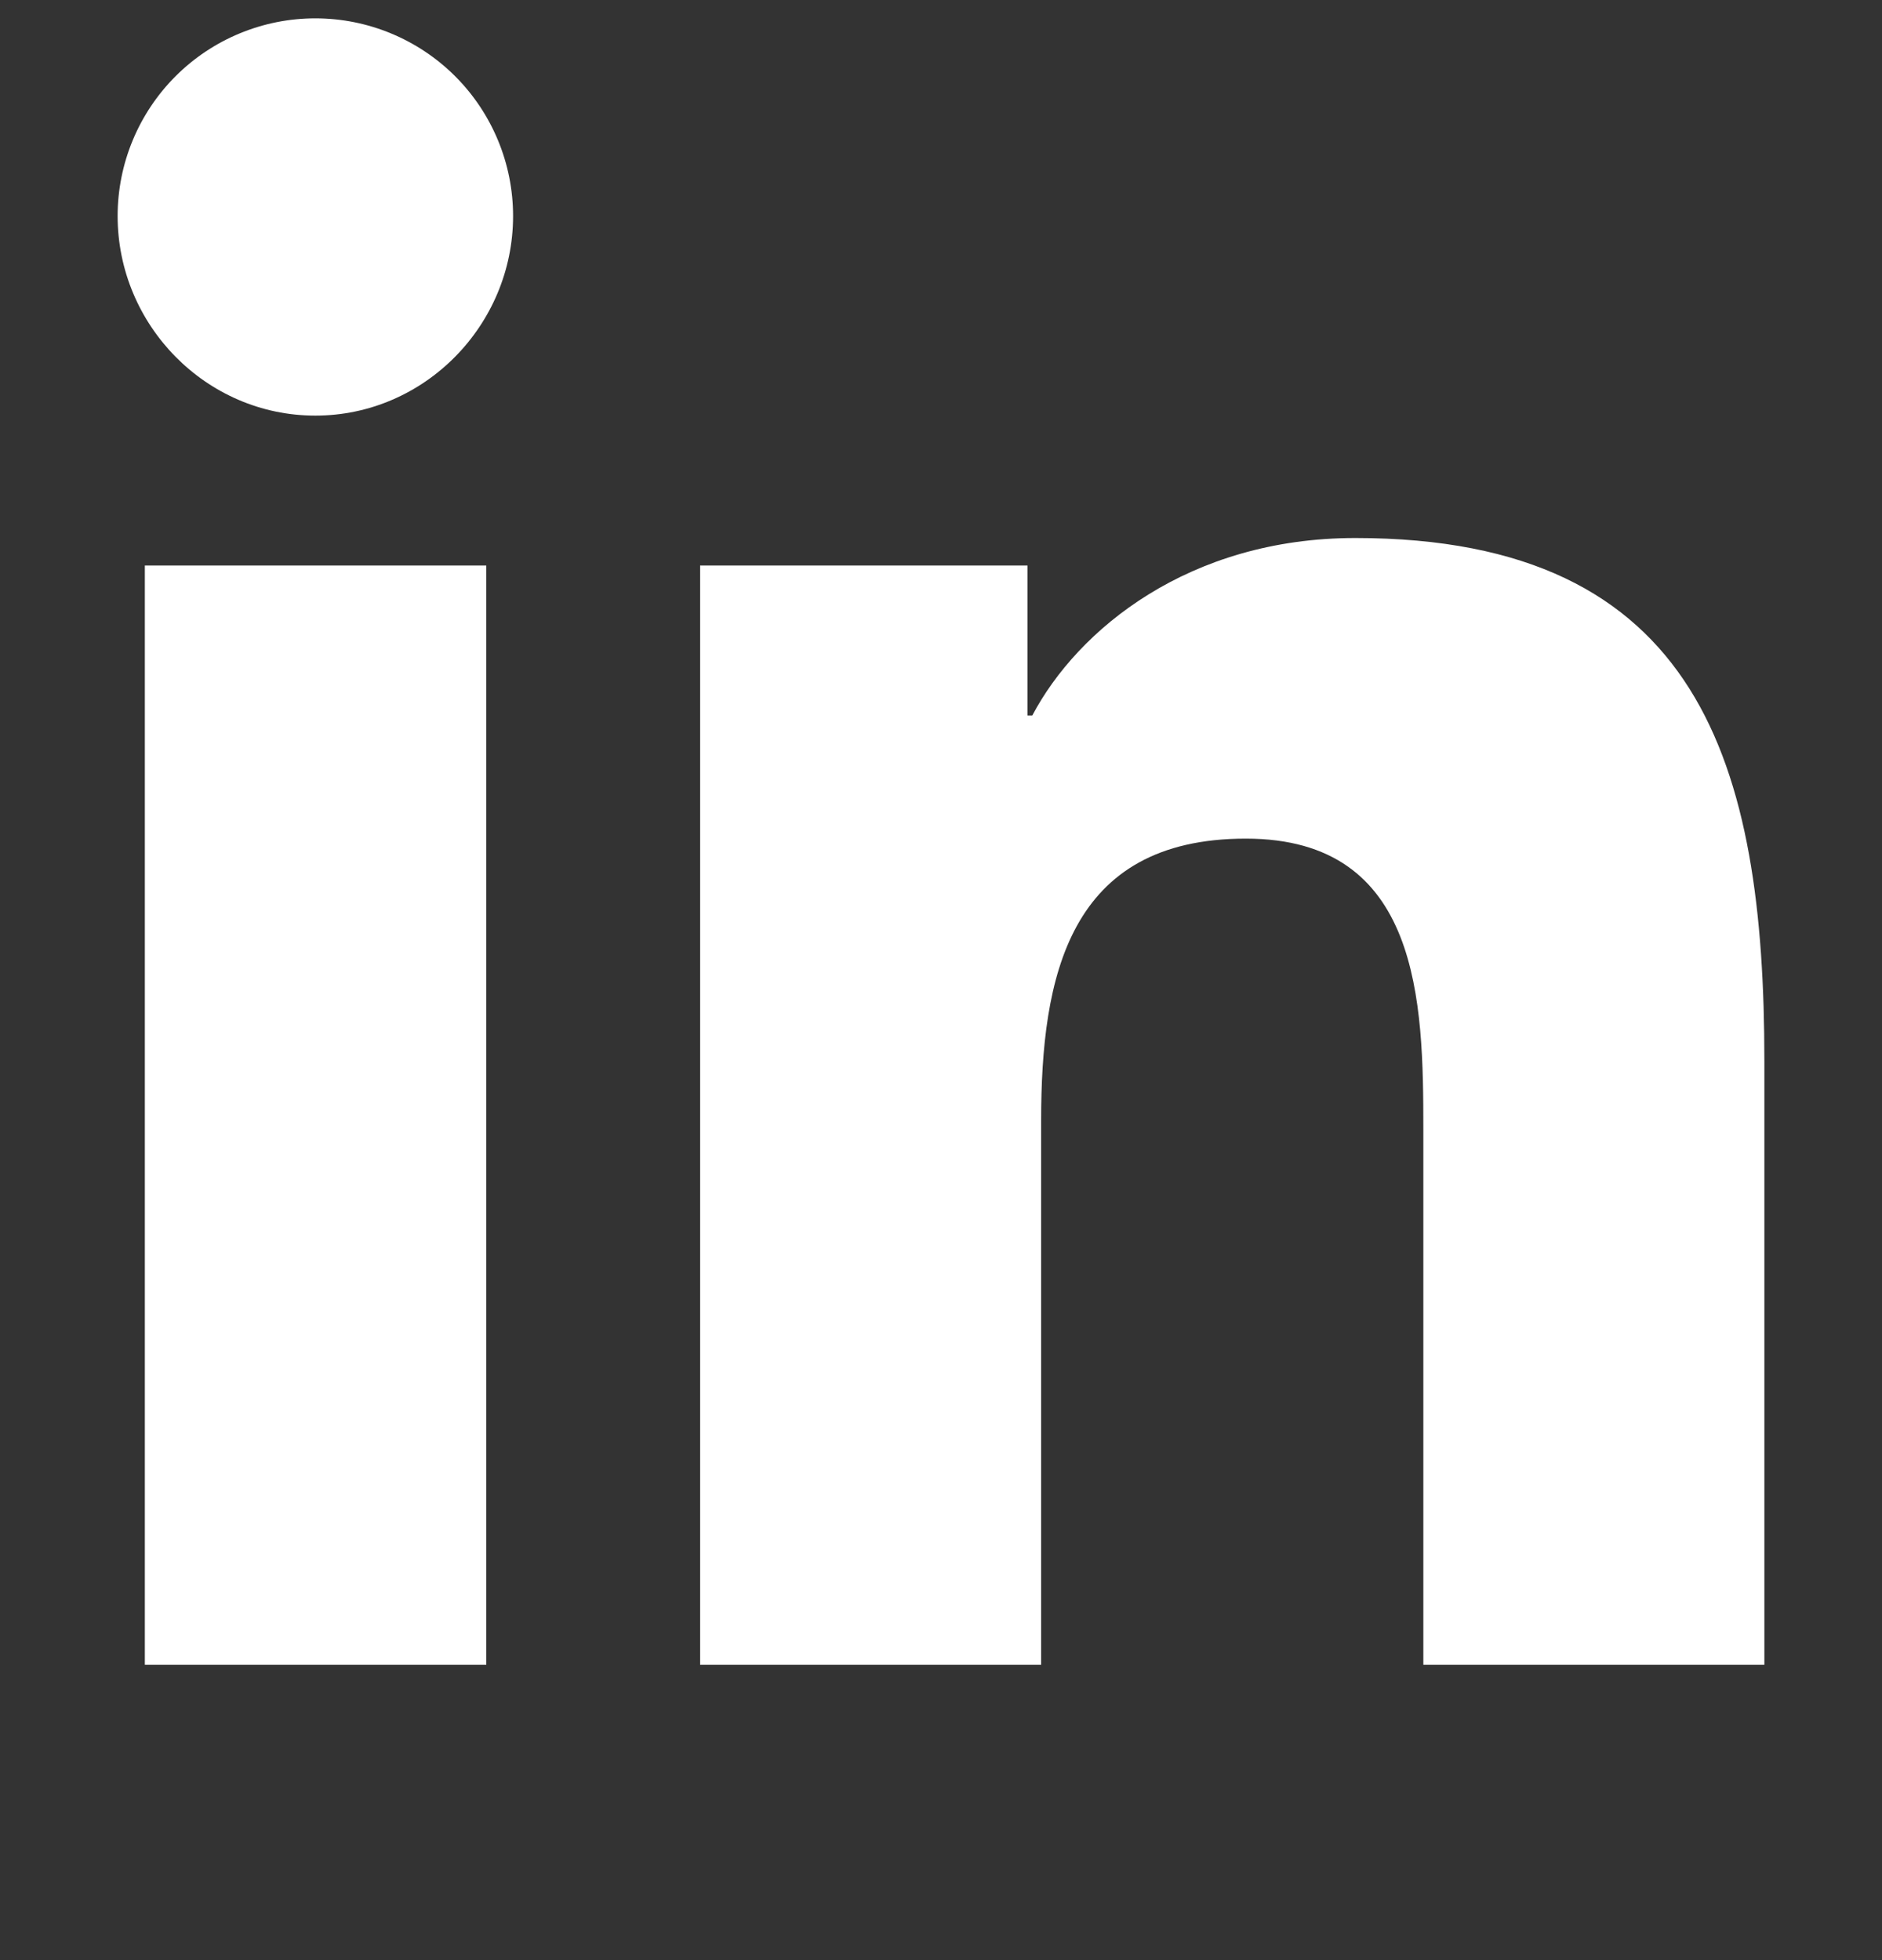 <svg width="24" height="25" viewBox="0 0 24 25" fill="none" xmlns="http://www.w3.org/2000/svg">
<rect x="0" y="0" width="24" height="25" fill="#333333" stroke="none"/>
<path d="M6.201 21.233H1.847V7.213H6.201V21.233ZM4.021 5.301C2.629 5.301 1.5 4.147 1.5 2.755C1.5 2.087 1.766 1.445 2.239 0.972C2.711 0.5 3.353 0.234 4.021 0.234C4.69 0.234 5.331 0.5 5.804 0.972C6.277 1.445 6.543 2.087 6.543 2.755C6.543 4.147 5.413 5.301 4.021 5.301ZM22.495 21.233H18.151V14.408C18.151 12.782 18.118 10.696 15.887 10.696C13.624 10.696 13.277 12.463 13.277 14.291V21.233H8.928V7.213H13.103V9.126H13.164C13.746 8.024 15.165 6.862 17.284 6.862C21.69 6.862 22.5 9.763 22.5 13.532V21.233H22.495Z" fill="white"/>
</svg>
